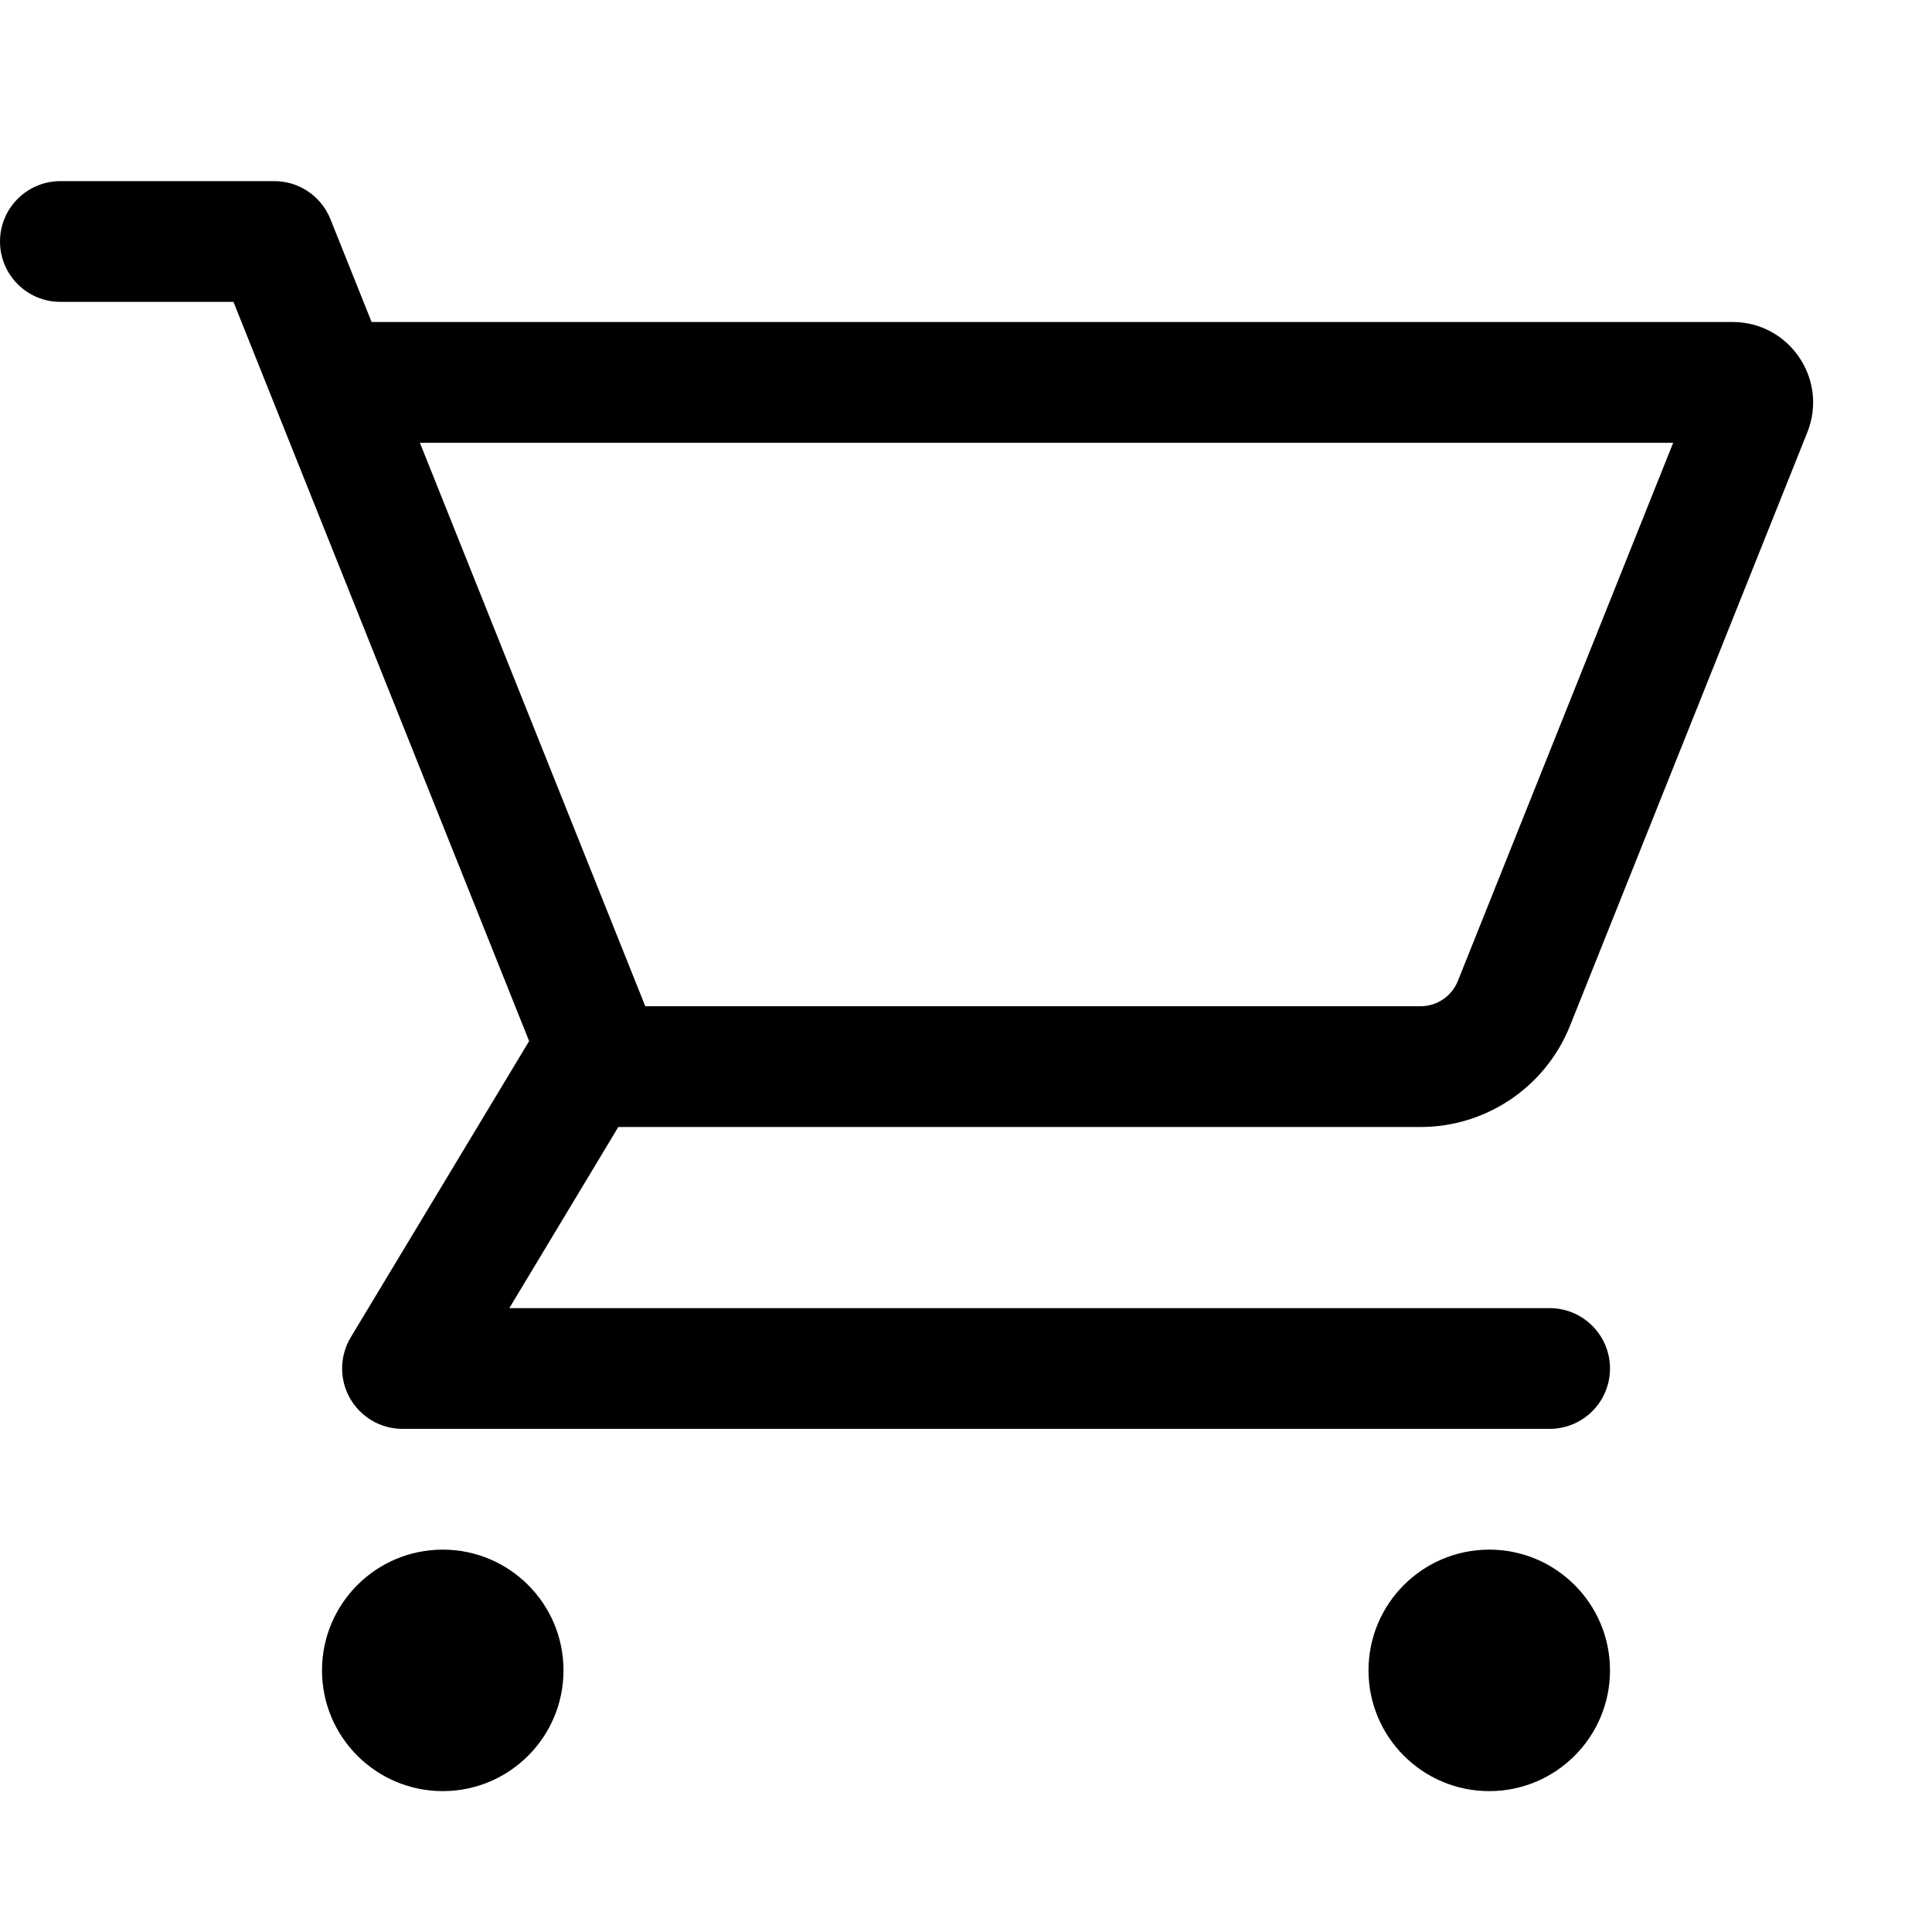 <svg width="24" height="24" viewBox="0 0 24 24" fill="none" xmlns="http://www.w3.org/2000/svg">
<path fill-rule="evenodd" clip-rule="evenodd" d="M0 3C0 2.586 0.336 2.25 0.75 2.25H3.408C3.715 2.25 3.99 2.437 4.104 2.721L4.616 4H21.523C22.23 4 22.714 4.715 22.451 5.371L19.503 12.743C19.199 13.502 18.464 14 17.646 14H7.681L6.327 16.25H19.25C19.664 16.25 20 16.586 20 17C20 17.414 19.664 17.75 19.25 17.75H5C4.73 17.75 4.48 17.604 4.347 17.369C4.214 17.134 4.218 16.845 4.357 16.613L6.573 12.933L3 4H3L2.9 3.75H0.75C0.336 3.75 0 3.414 0 3ZM8.016 12.5H17.646C17.85 12.5 18.034 12.376 18.11 12.186L20.785 5.5H5.216L8.016 12.5Z" fill="black"/>
<path d="M7 20.75C7 21.578 6.328 22.25 5.5 22.25C4.672 22.25 4 21.578 4 20.75C4 19.922 4.672 19.25 5.5 19.25C6.328 19.25 7 19.922 7 20.75Z" fill="black"/>
<path d="M18.5 22.25C19.328 22.25 20 21.578 20 20.75C20 19.922 19.328 19.25 18.5 19.25C17.672 19.25 17 19.922 17 20.75C17 21.578 17.672 22.25 18.5 22.25Z" fill="black"/>
</svg>
